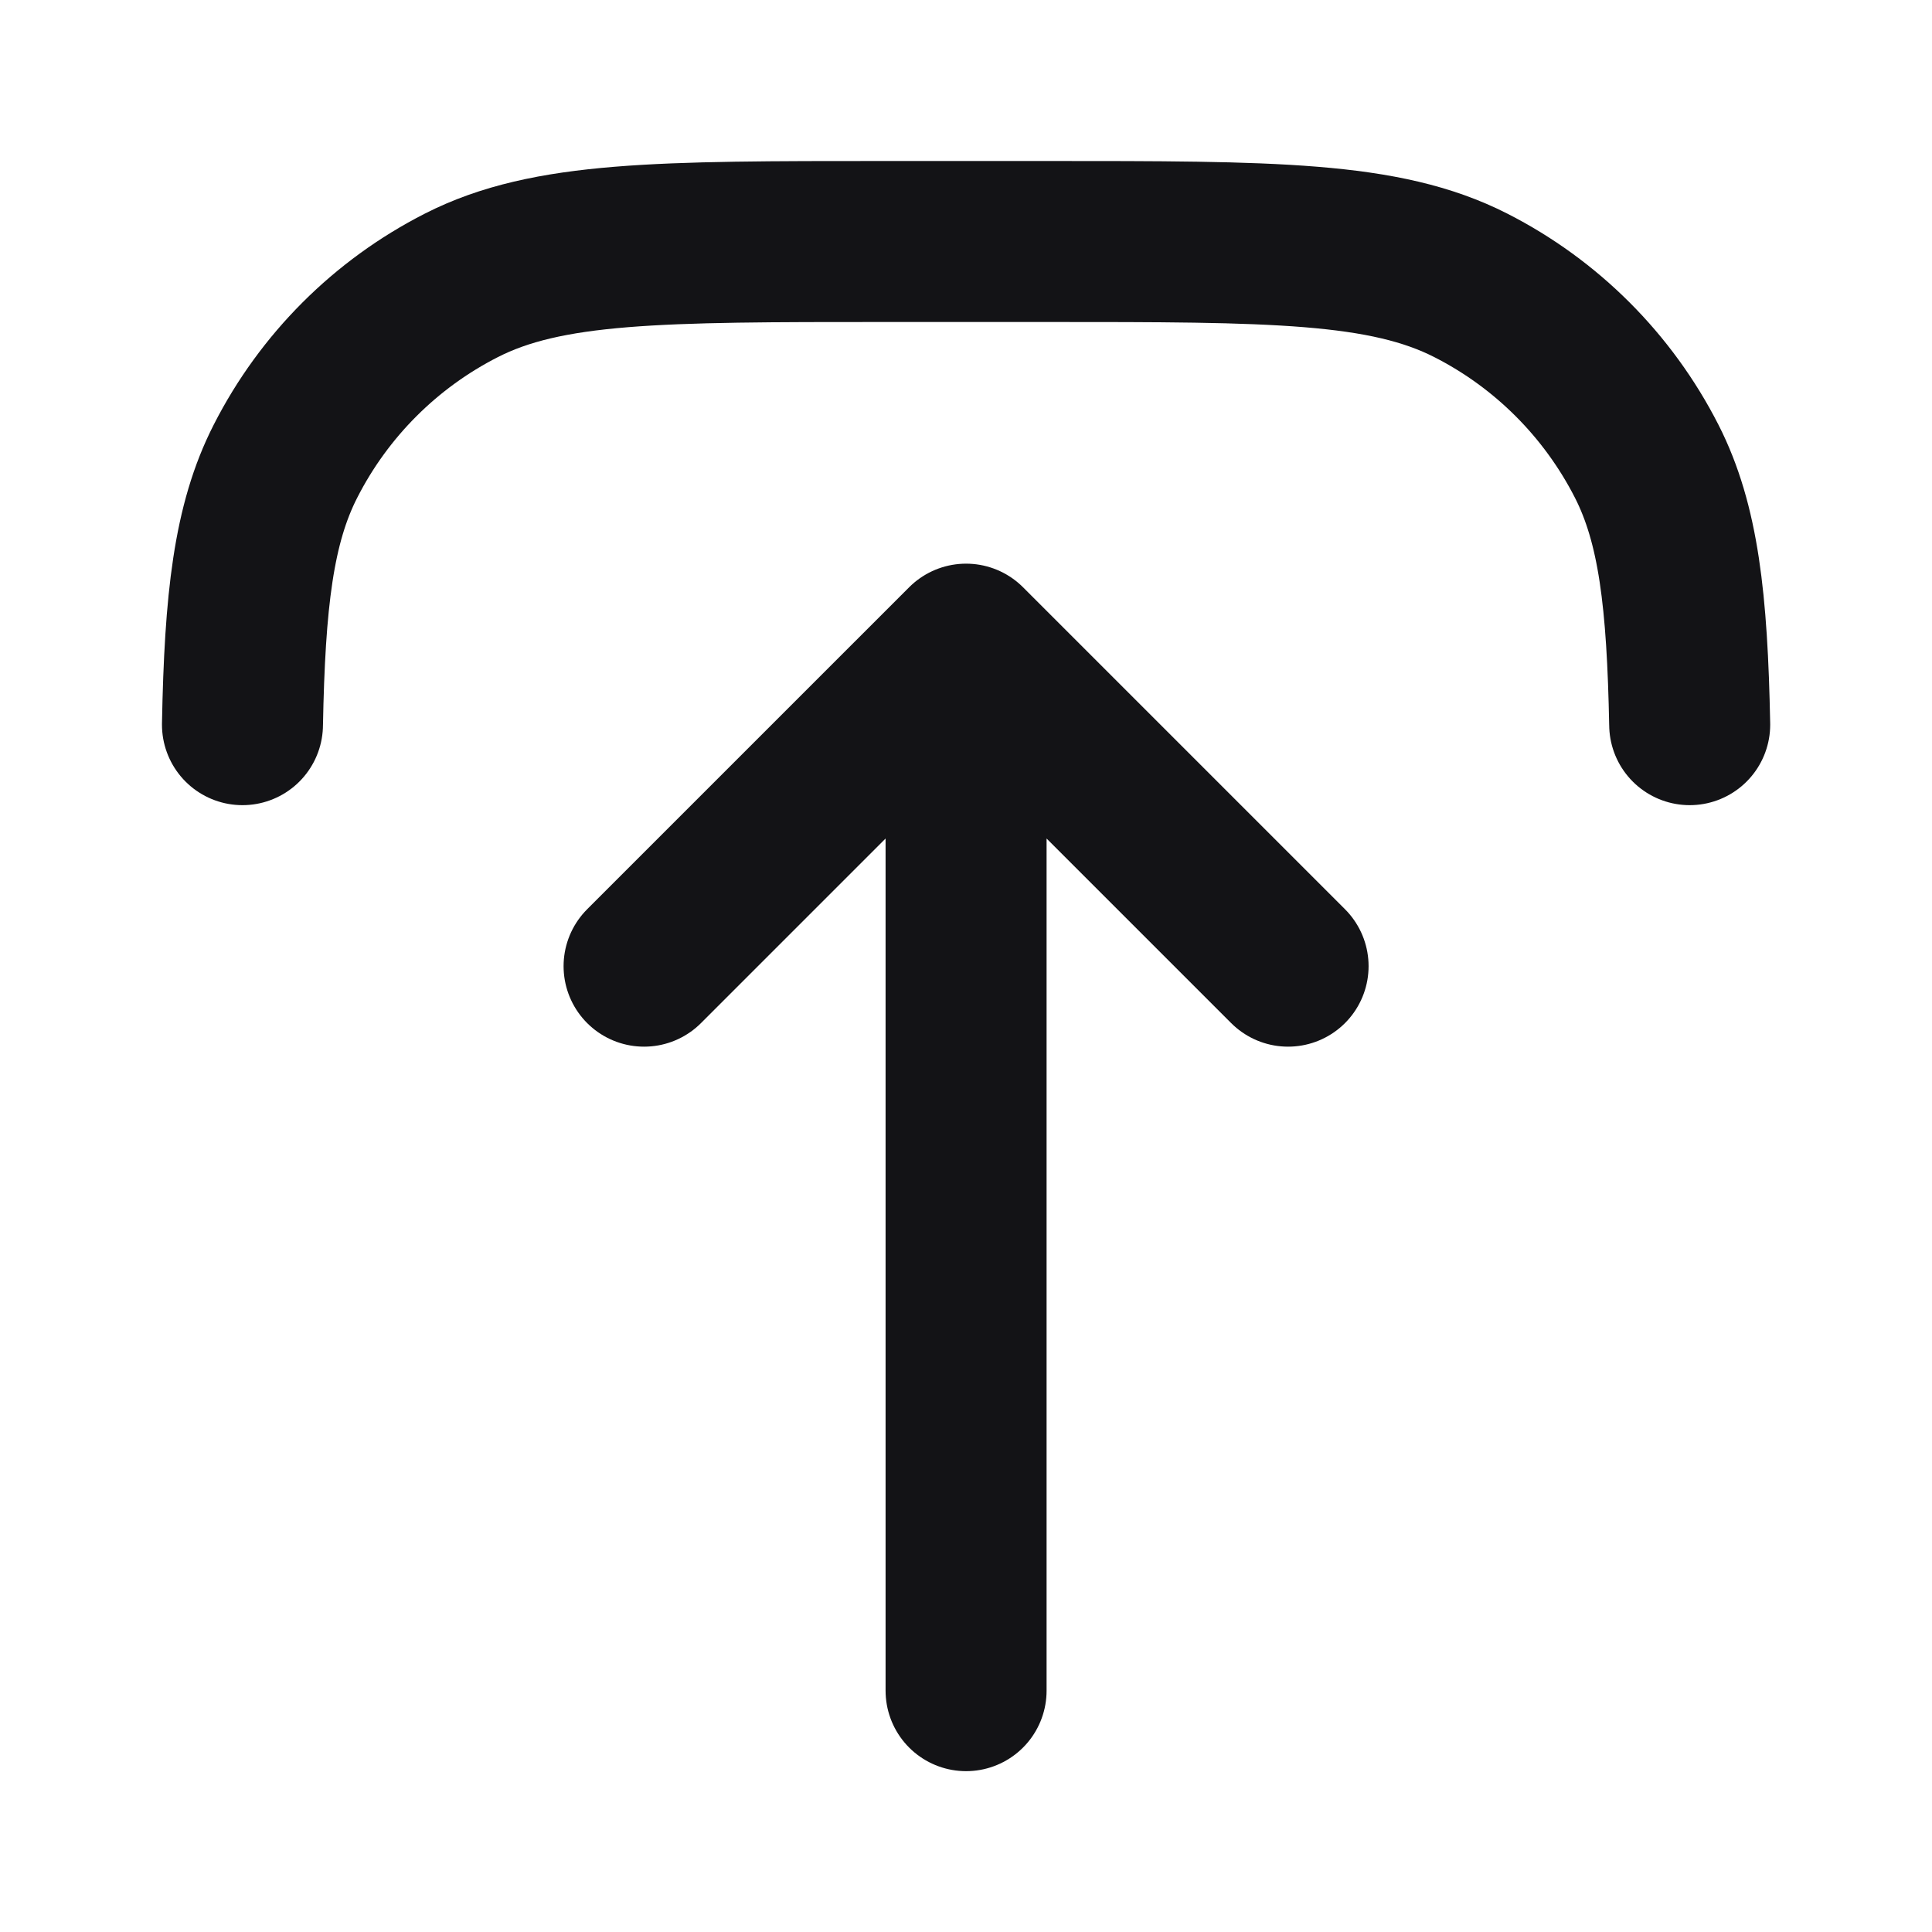 <svg width="24" height="24" viewBox="0 0 24 24" fill="none" xmlns="http://www.w3.org/2000/svg">
<path d="M12.001 21.002L12.001 8.002M12.001 8.002L16.001 12.002M12.001 8.002L8.001 12.002M3.012 9.002C3.041 7.462 3.149 6.508 3.546 5.73C4.025 4.789 4.79 4.024 5.731 3.545C6.8 3 8.2 3 11.001 3L13.001 3C15.801 3 17.201 3 18.271 3.545C19.212 4.024 19.976 4.789 20.456 5.73C20.852 6.508 20.96 7.462 20.99 9.002" stroke="#131316" stroke-width="2" stroke-linecap="round" stroke-linejoin="round"/>
</svg>
